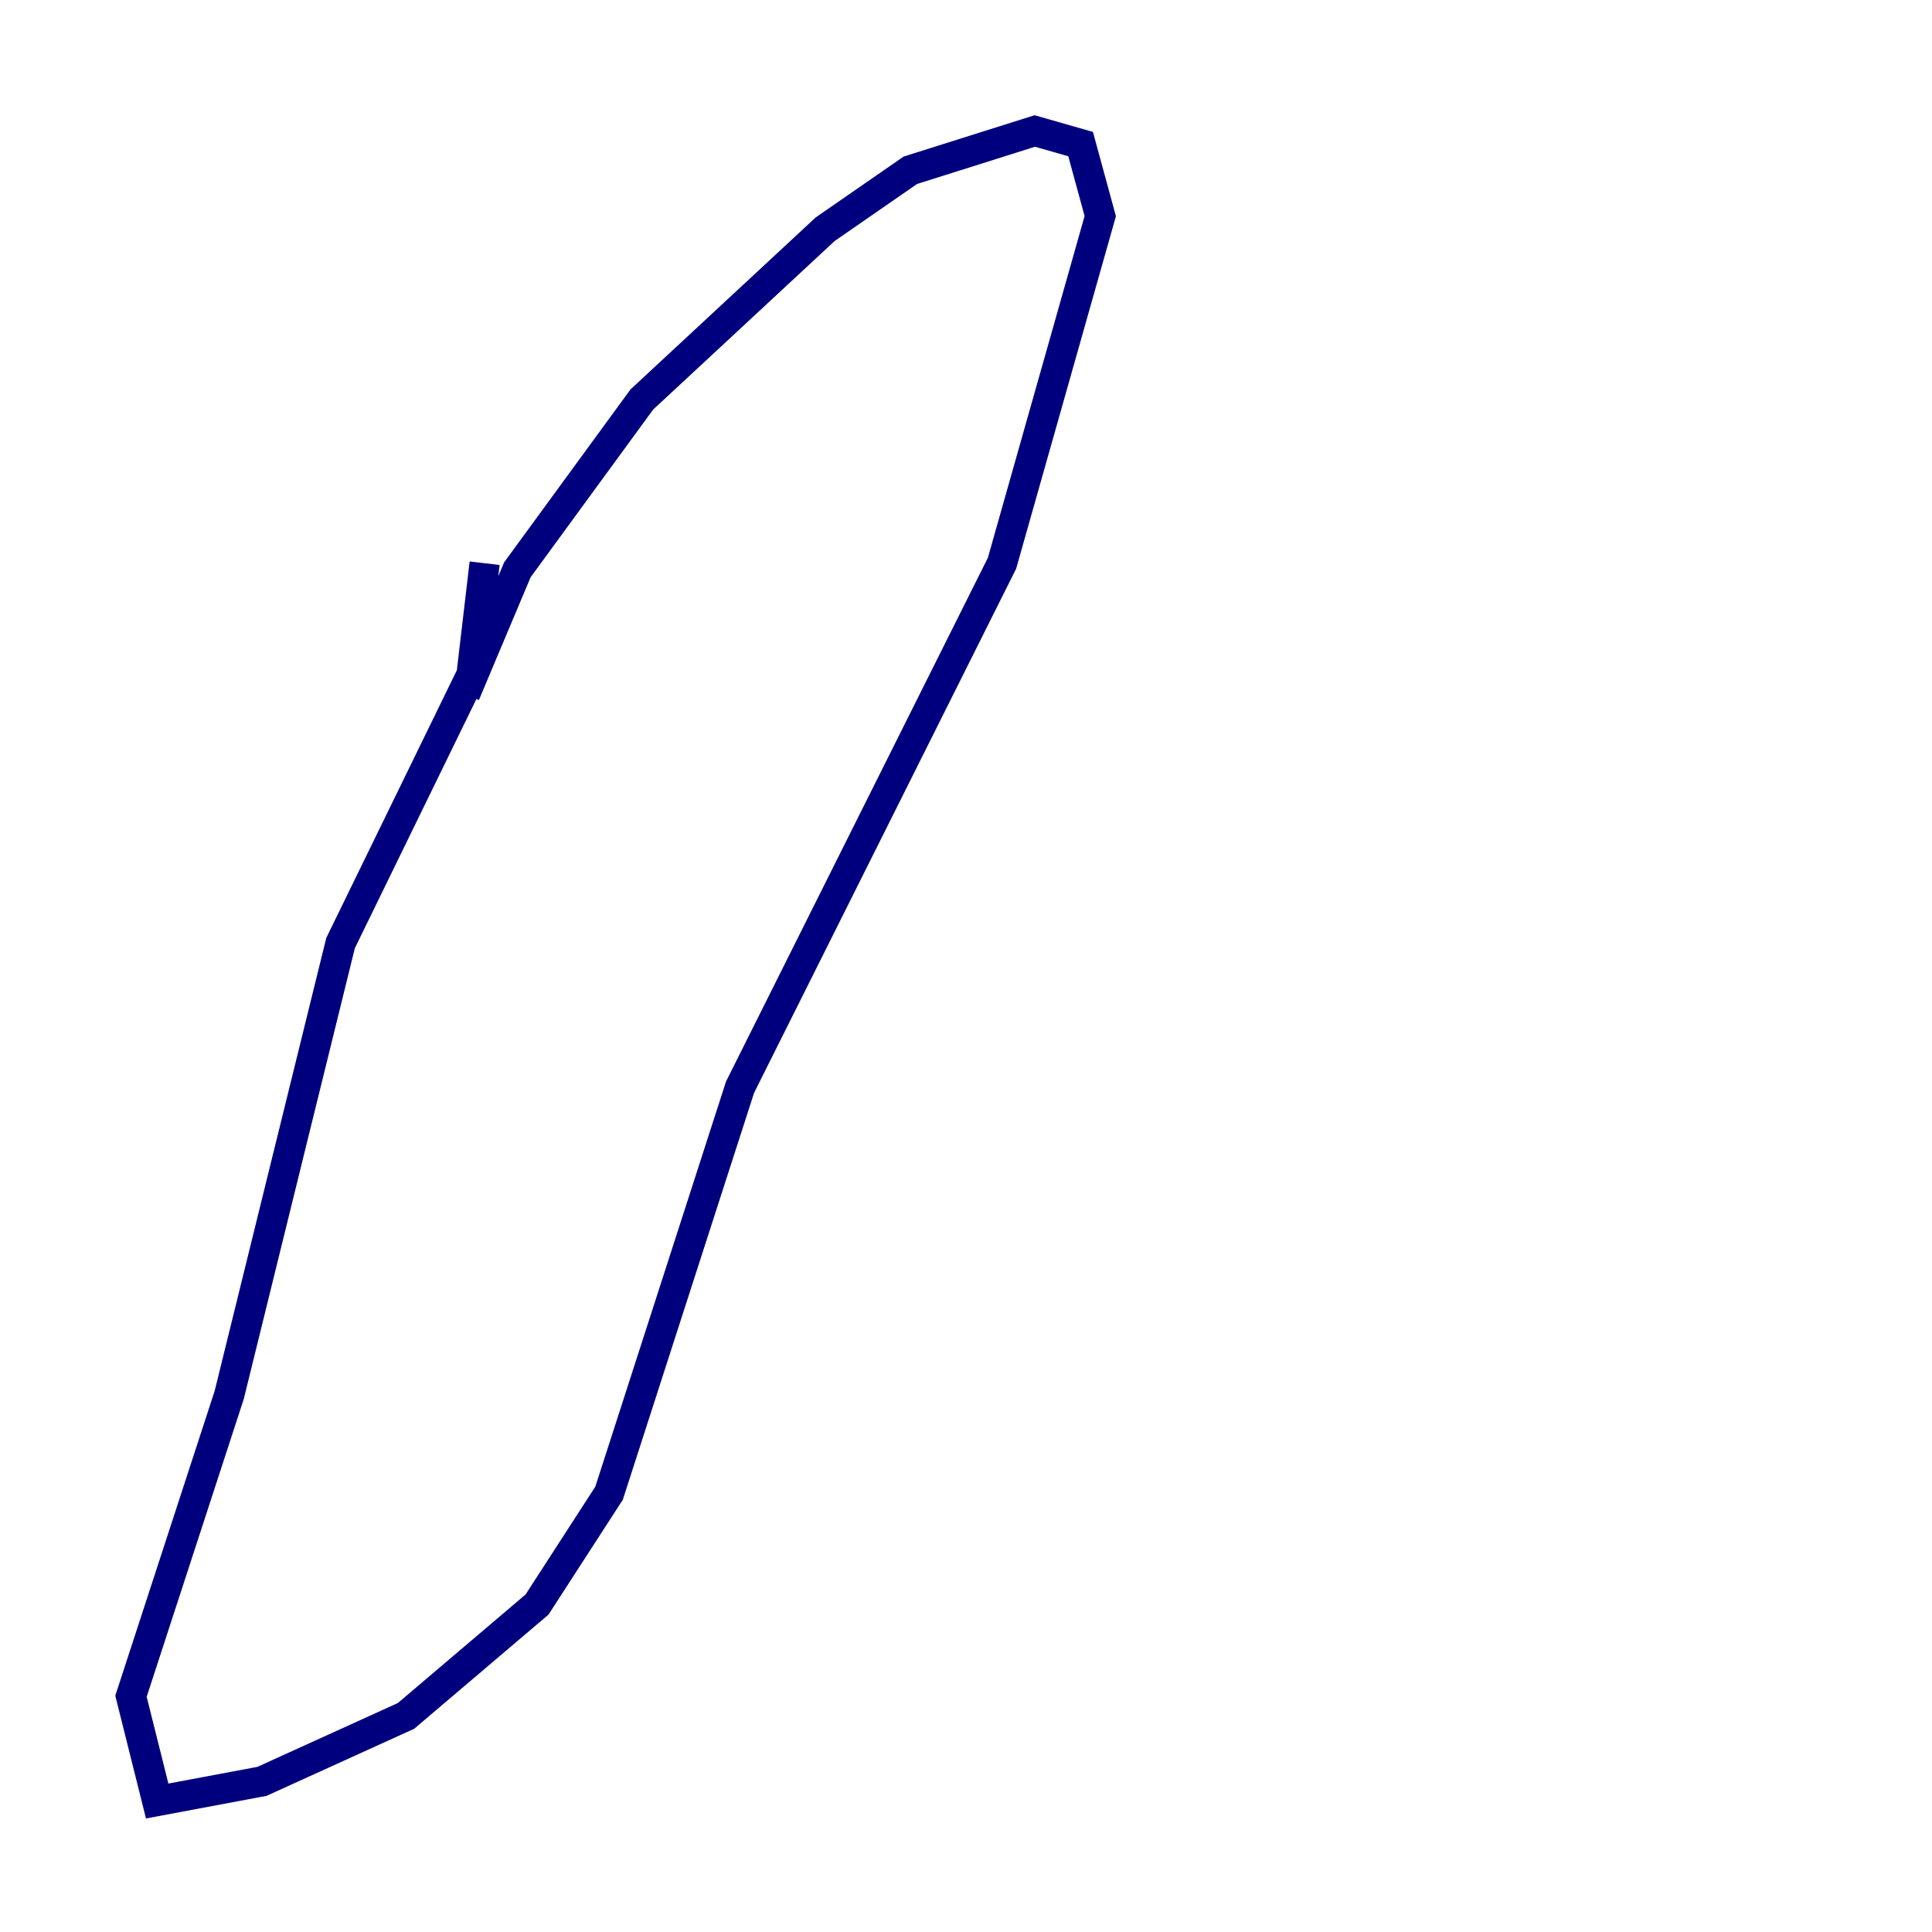 <?xml version="1.0" encoding="utf-8" ?>
<svg baseProfile="tiny" height="128" version="1.2" viewBox="0,0,128,128" width="128" xmlns="http://www.w3.org/2000/svg" xmlns:ev="http://www.w3.org/2001/xml-events" xmlns:xlink="http://www.w3.org/1999/xlink"><defs /><polyline fill="none" points="32.108,37.315 31.241,44.691 22.563,62.481 15.186,92.42 8.678,112.38 10.414,119.322 17.356,118.02 26.902,113.681 35.58,106.305 40.352,98.929 49.031,72.027 66.386,37.315 72.895,14.319 71.593,9.546 68.556,8.678 60.312,11.281 54.671,15.186 42.522,26.468 34.278,37.749 30.807,45.993" stroke="#00007f" stroke-width="2" /></svg>